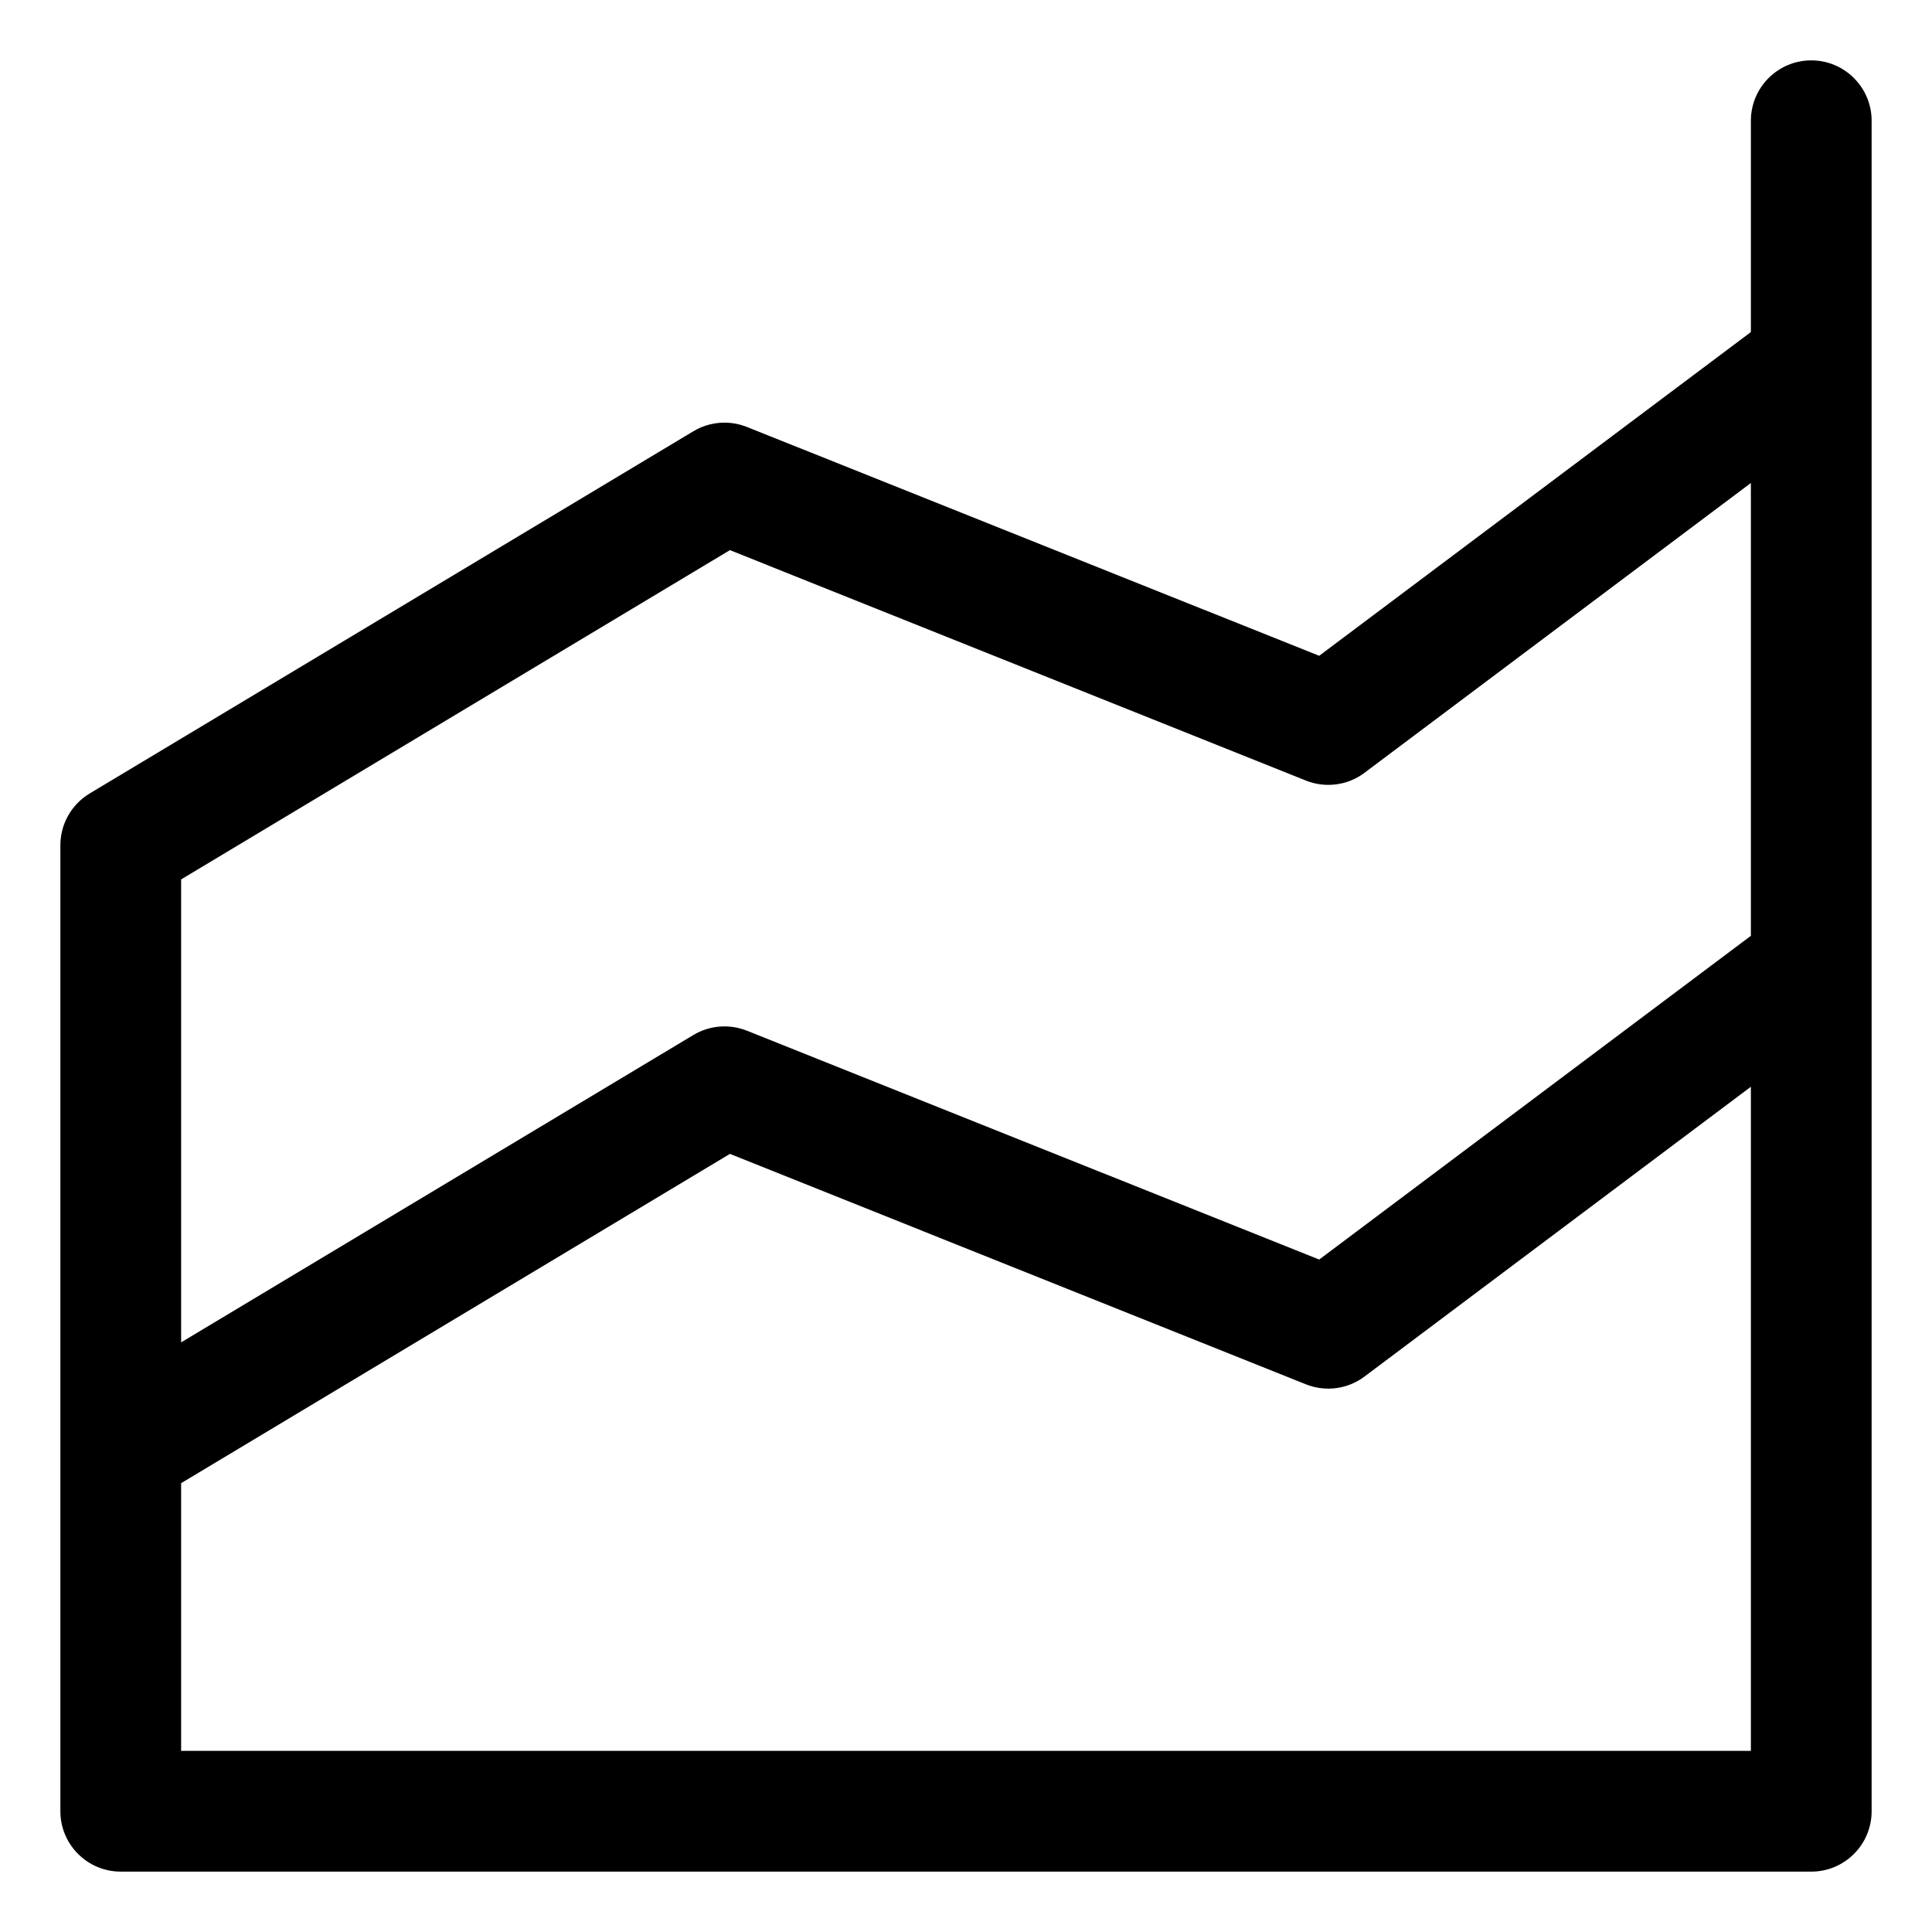 <svg width="16" height="16" viewBox="0 0 16 16" fill="none" xmlns="http://www.w3.org/2000/svg">
<g clip-path="url(#clip0_382_12704)">
<path fill-rule="evenodd" clip-rule="evenodd" d="M15 0.5C15.276 0.5 15.5 0.724 15.5 1V2.994C15.5 2.998 15.5 3.001 15.5 3.005V7.994C15.5 7.998 15.5 8.001 15.5 8.005V15C15.5 15.276 15.276 15.5 15 15.5H1C0.724 15.5 0.5 15.276 0.5 15V12.009C0.5 12.003 0.5 11.998 0.5 11.992V7C0.5 6.824 0.592 6.662 0.743 6.571L5.743 3.571C5.877 3.491 6.041 3.478 6.186 3.536L10.925 5.431L14.5 2.75V1C14.5 0.724 14.724 0.5 15 0.5ZM14.5 4L11.3 6.4C11.161 6.505 10.976 6.529 10.814 6.464L6.045 4.556L1.5 7.283V11.117L5.743 8.571C5.877 8.491 6.041 8.478 6.186 8.536L10.925 10.431L14.5 7.75V4ZM14.5 9L11.3 11.4C11.161 11.505 10.976 11.529 10.814 11.464L6.045 9.556L1.5 12.283V14.5H14.5V9Z" fill="currentColor"/>
</g>
<defs>
<clipPath id="clip0_382_12704">
<rect width="16" height="16" fill="white"/>
</clipPath>
</defs>
</svg>
